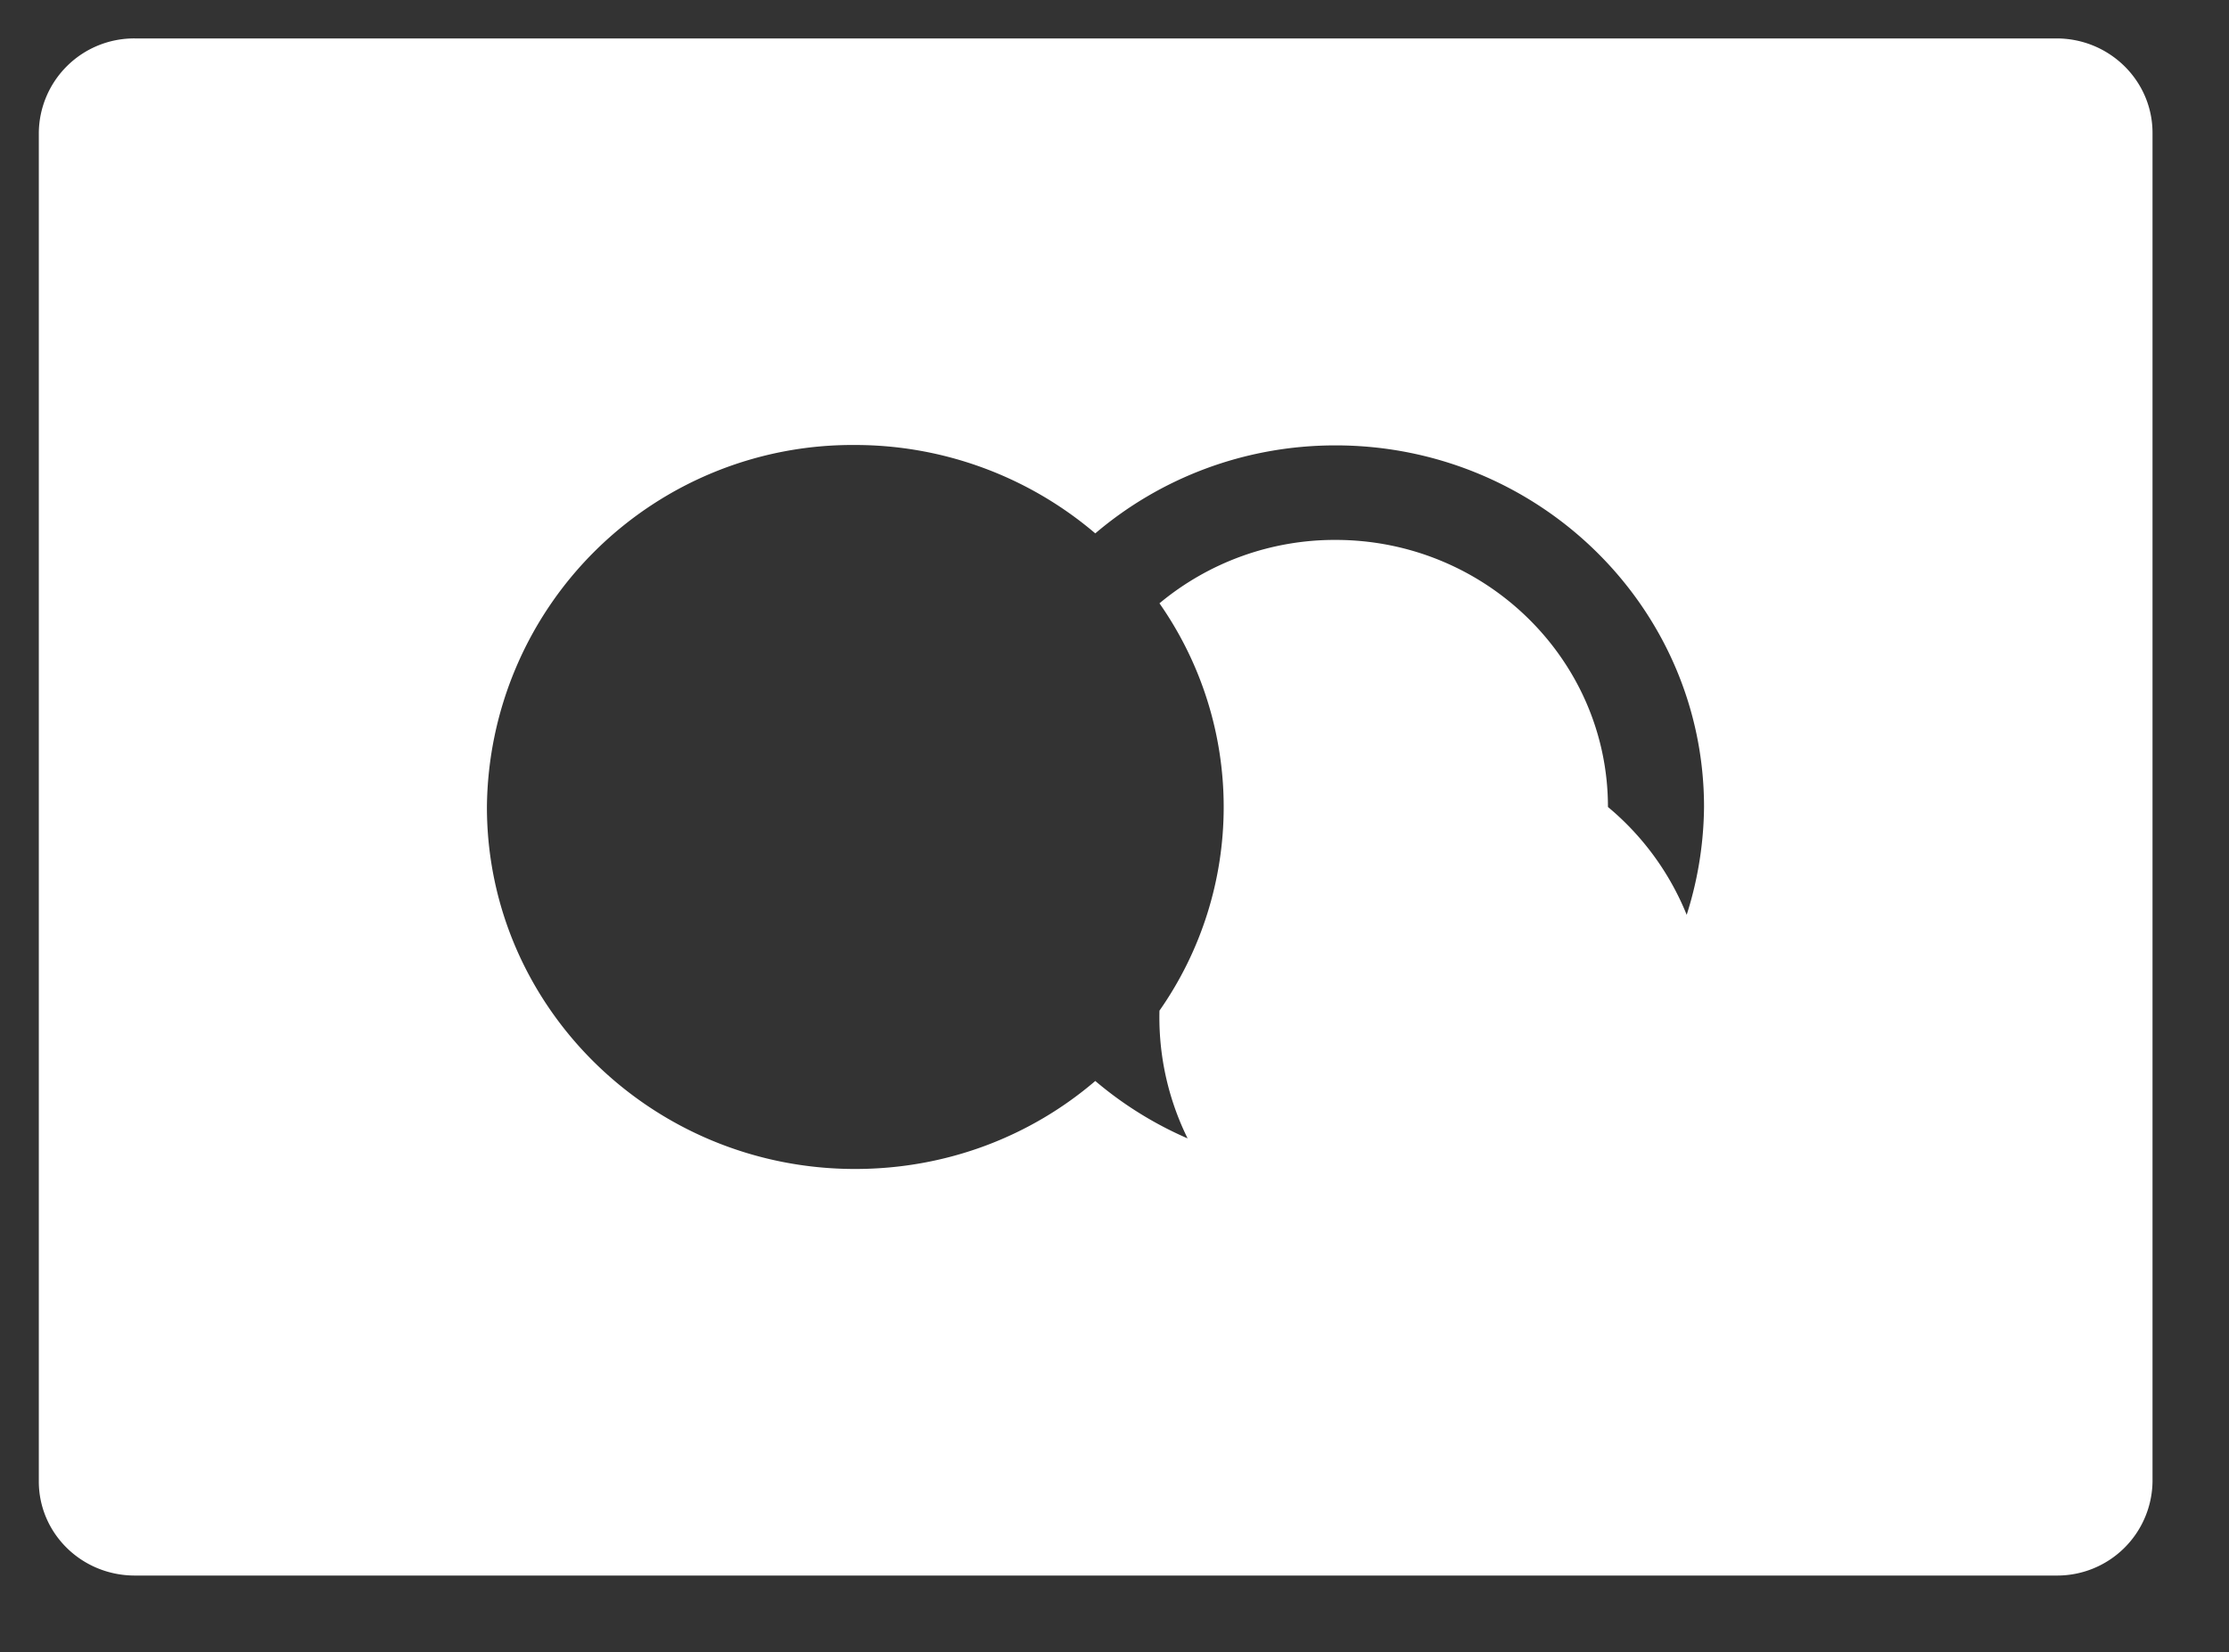 <svg xmlns="http://www.w3.org/2000/svg" xmlns:xlink="http://www.w3.org/1999/xlink" width="58" height="43" viewBox="0 0 58 43"><rect x="0" y="0" width="58" height="43" fill="#333333" stroke="none"/><defs><path id="nx5oa" d="M430.84 4714a7.12 7.12 0 1 1-11.67 5.3 9.24 9.24 0 0 0 0-10.6 7.13 7.13 0 0 1 4.58-1.65c3.91 0 7.09 3.12 7.09 6.95zm14.17-17.54v35.09a2.48 2.48 0 0 1-2.5 2.45h-50c-1.39 0-2.5-1.1-2.5-2.45v-35.09a2.48 2.48 0 0 1 2.5-2.46h50c1.38 0 2.5 1.1 2.5 2.46zM433.34 4714c0-5.19-4.3-9.41-9.59-9.41-2.38 0-4.57.86-6.25 2.29a9.64 9.64 0 0 0-6.25-2.3 9.51 9.51 0 0 0-9.58 9.42c0 5.2 4.3 9.42 9.58 9.42 2.4 0 4.58-.86 6.25-2.29a9.64 9.64 0 0 0 6.25 2.29 9.51 9.51 0 0 0 9.59-9.42z"/></defs><g><g transform="translate(-389 -4693)"><use fill="#fff" xlink:href="#nx5oa"/></g></g></svg>